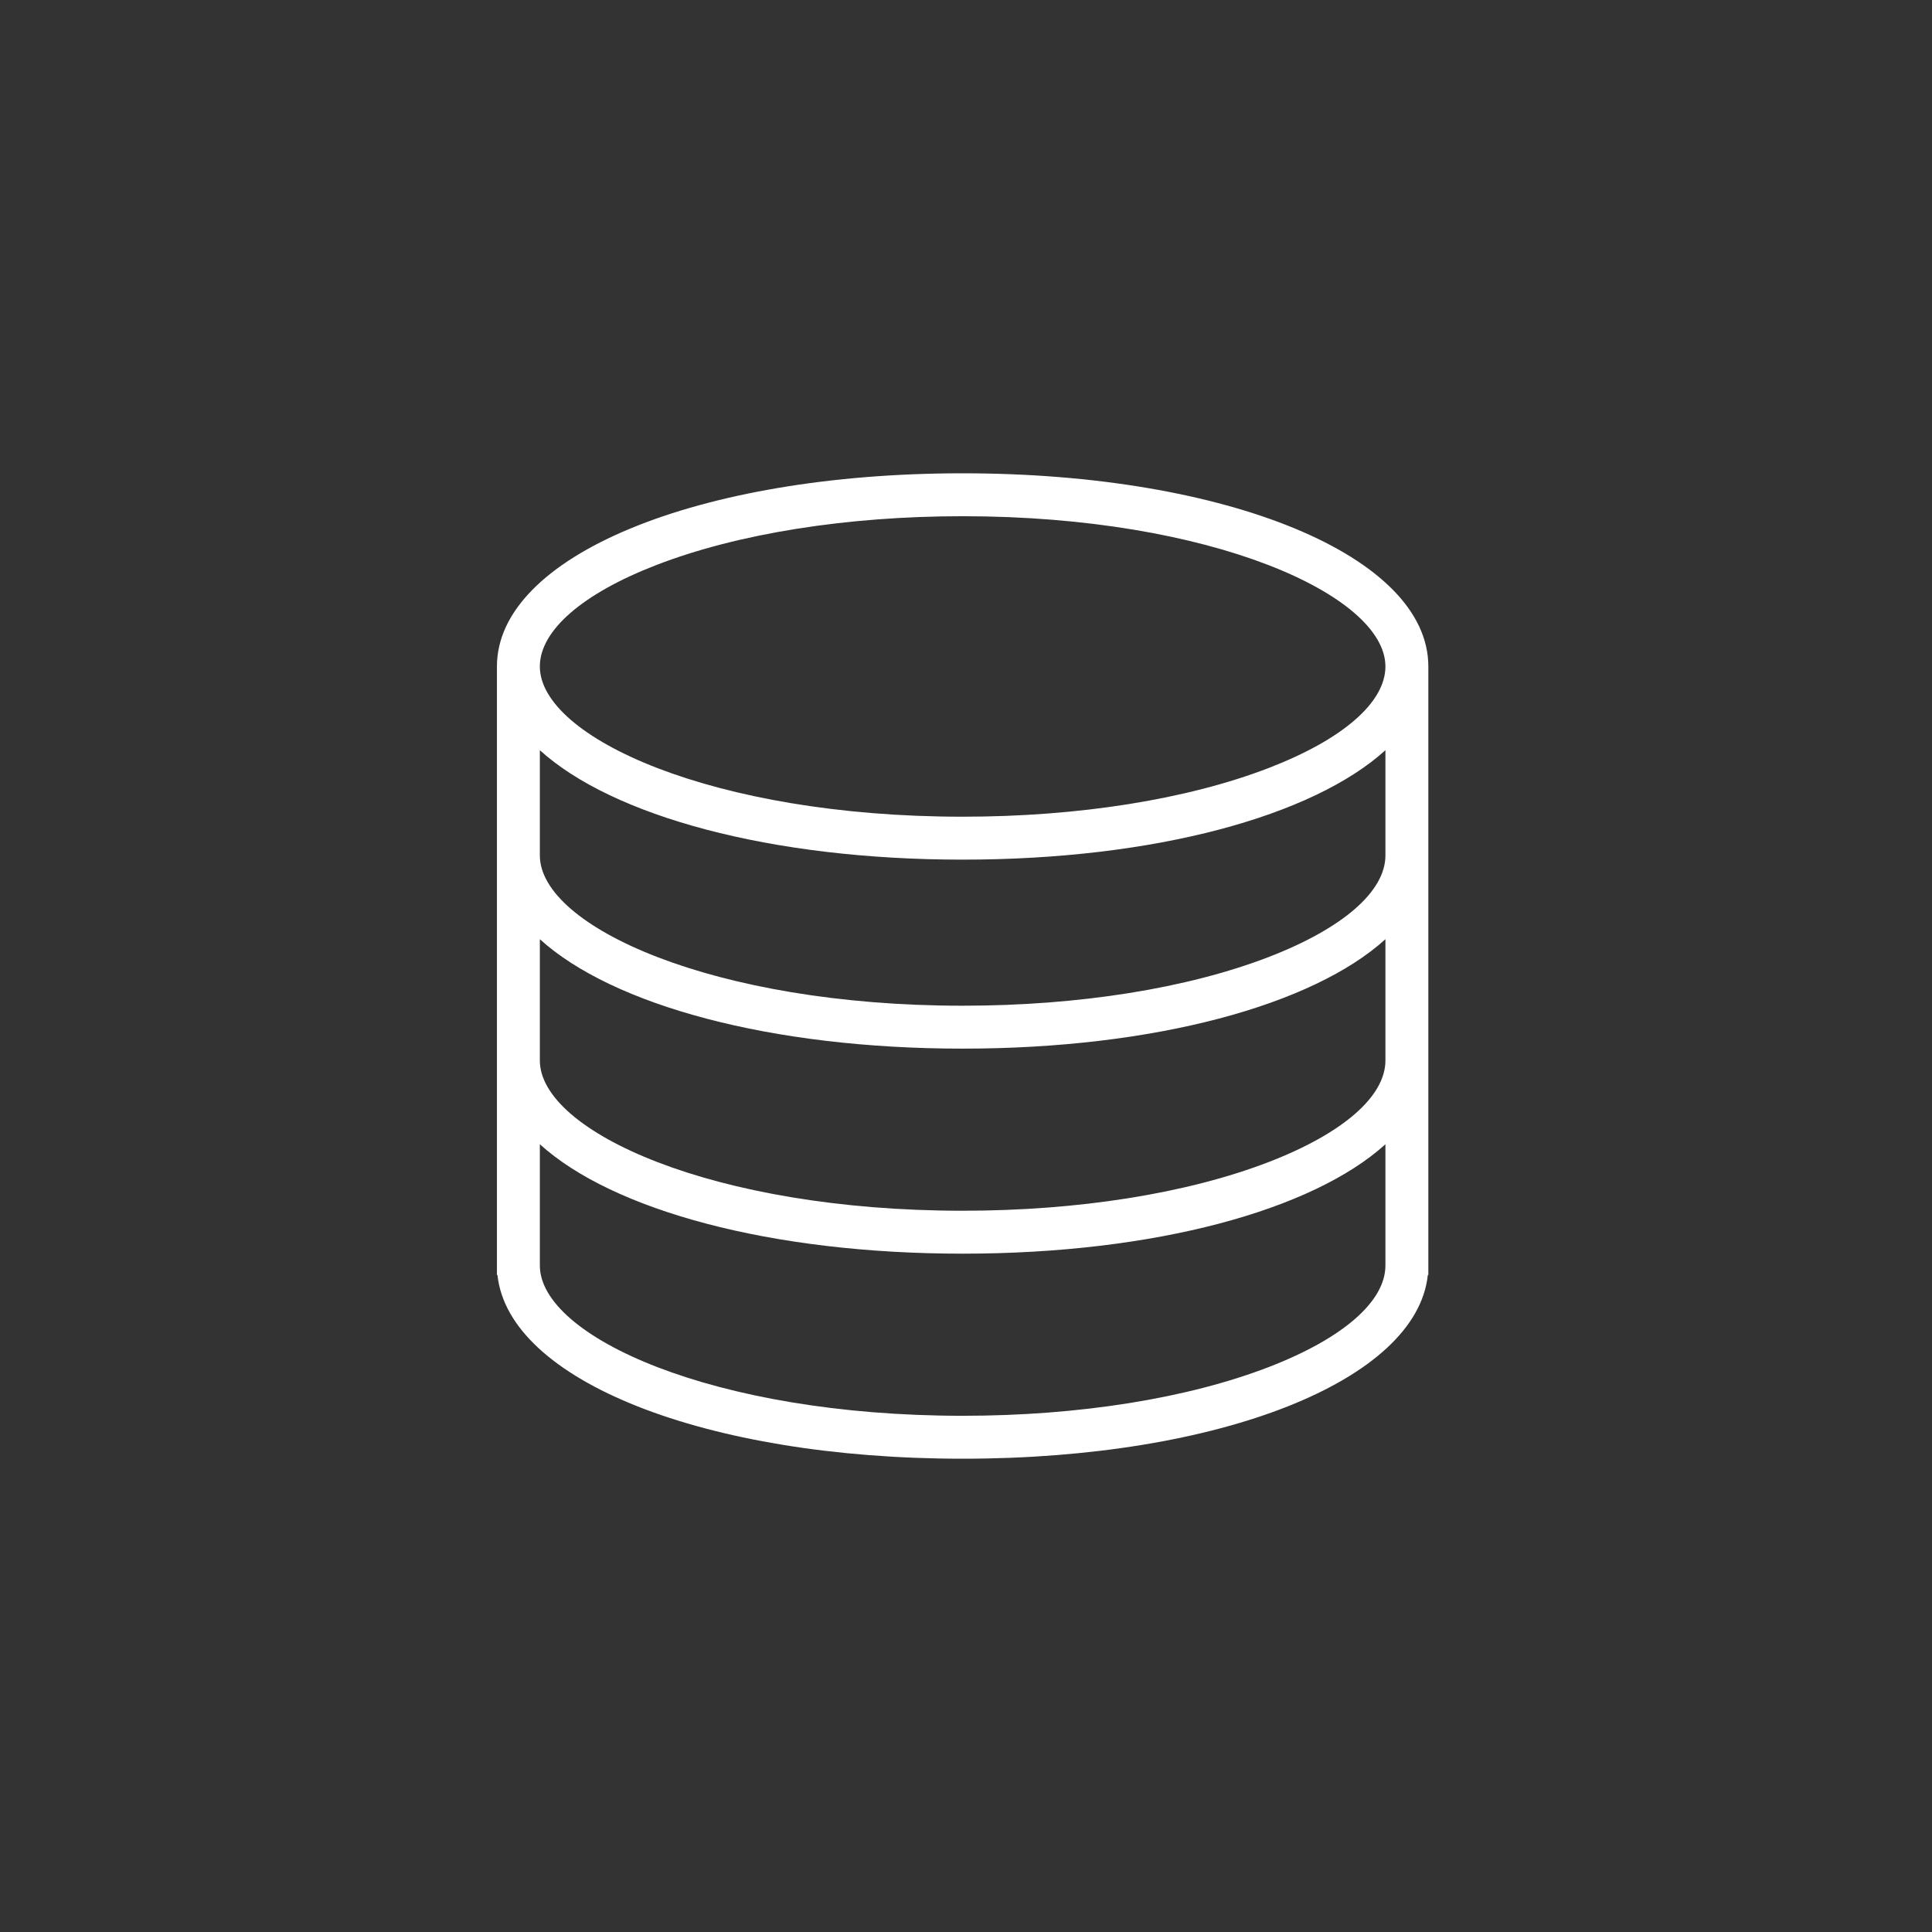 <?xml version="1.0" encoding="utf-8"?>
<!-- Generator: Adobe Illustrator 16.0.0, SVG Export Plug-In . SVG Version: 6.00 Build 0)  -->
<!DOCTYPE svg PUBLIC "-//W3C//DTD SVG 1.1//EN" "http://www.w3.org/Graphics/SVG/1.1/DTD/svg11.dtd">
<svg version="1.1" id="Layer_1" xmlns="http://www.w3.org/2000/svg" xmlns:xlink="http://www.w3.org/1999/xlink" x="0px" y="0px"
	 width="225.07px" height="225.07px" viewBox="0 0 225.07 225.07" enable-background="new 0 0 225.07 225.07" xml:space="preserve">
<rect x="0" y="0" width="225.07" height="225.07" fill="#333333" stroke="none"/>
<path fill="#ffffff" d="M112.144,55.137c-30.929,0-54.253,9.675-54.253,22.504v70.896h0.063c1.3,12.274,24.157,21.397,54.19,21.397
	c30.034,0,52.891-9.123,54.19-21.397h0.062V77.641C166.396,64.812,143.074,55.137,112.144,55.137z M76.451,65.827
	c9.494-3.669,22.17-5.69,35.693-5.69c29.026,0,49.252,9.225,49.252,17.504c0,4.176-4.941,8.482-13.559,11.812
	c-9.494,3.669-22.17,5.69-35.694,5.69c-29.025,0-49.253-9.224-49.253-17.503C62.891,73.464,67.833,69.158,76.451,65.827z
	 M147.838,159.243c-9.494,3.67-22.17,5.69-35.694,5.69c-29.025,0-49.253-9.225-49.253-17.504V133.3
	c8.451,7.671,26.854,12.747,49.253,12.747c22.399,0,40.801-5.076,49.252-12.747v14.13
	C161.396,151.606,156.455,155.912,147.838,159.243z M147.838,135.356c-9.494,3.67-22.17,5.69-35.694,5.69
	c-29.025,0-49.253-9.224-49.253-17.502v-14.131c8.451,7.672,26.854,12.748,49.253,12.748c22.399,0,40.801-5.076,49.252-12.748
	v14.131C161.396,127.721,156.455,132.026,147.838,135.356z M147.838,111.472c-9.494,3.67-22.17,5.69-35.694,5.69
	c-29.025,0-49.253-9.225-49.253-17.504V87.396c8.451,7.672,26.854,12.748,49.253,12.748c22.399,0,40.801-5.076,49.252-12.748v12.263
	C161.396,103.835,156.455,108.141,147.838,111.472z"/>
</svg>
